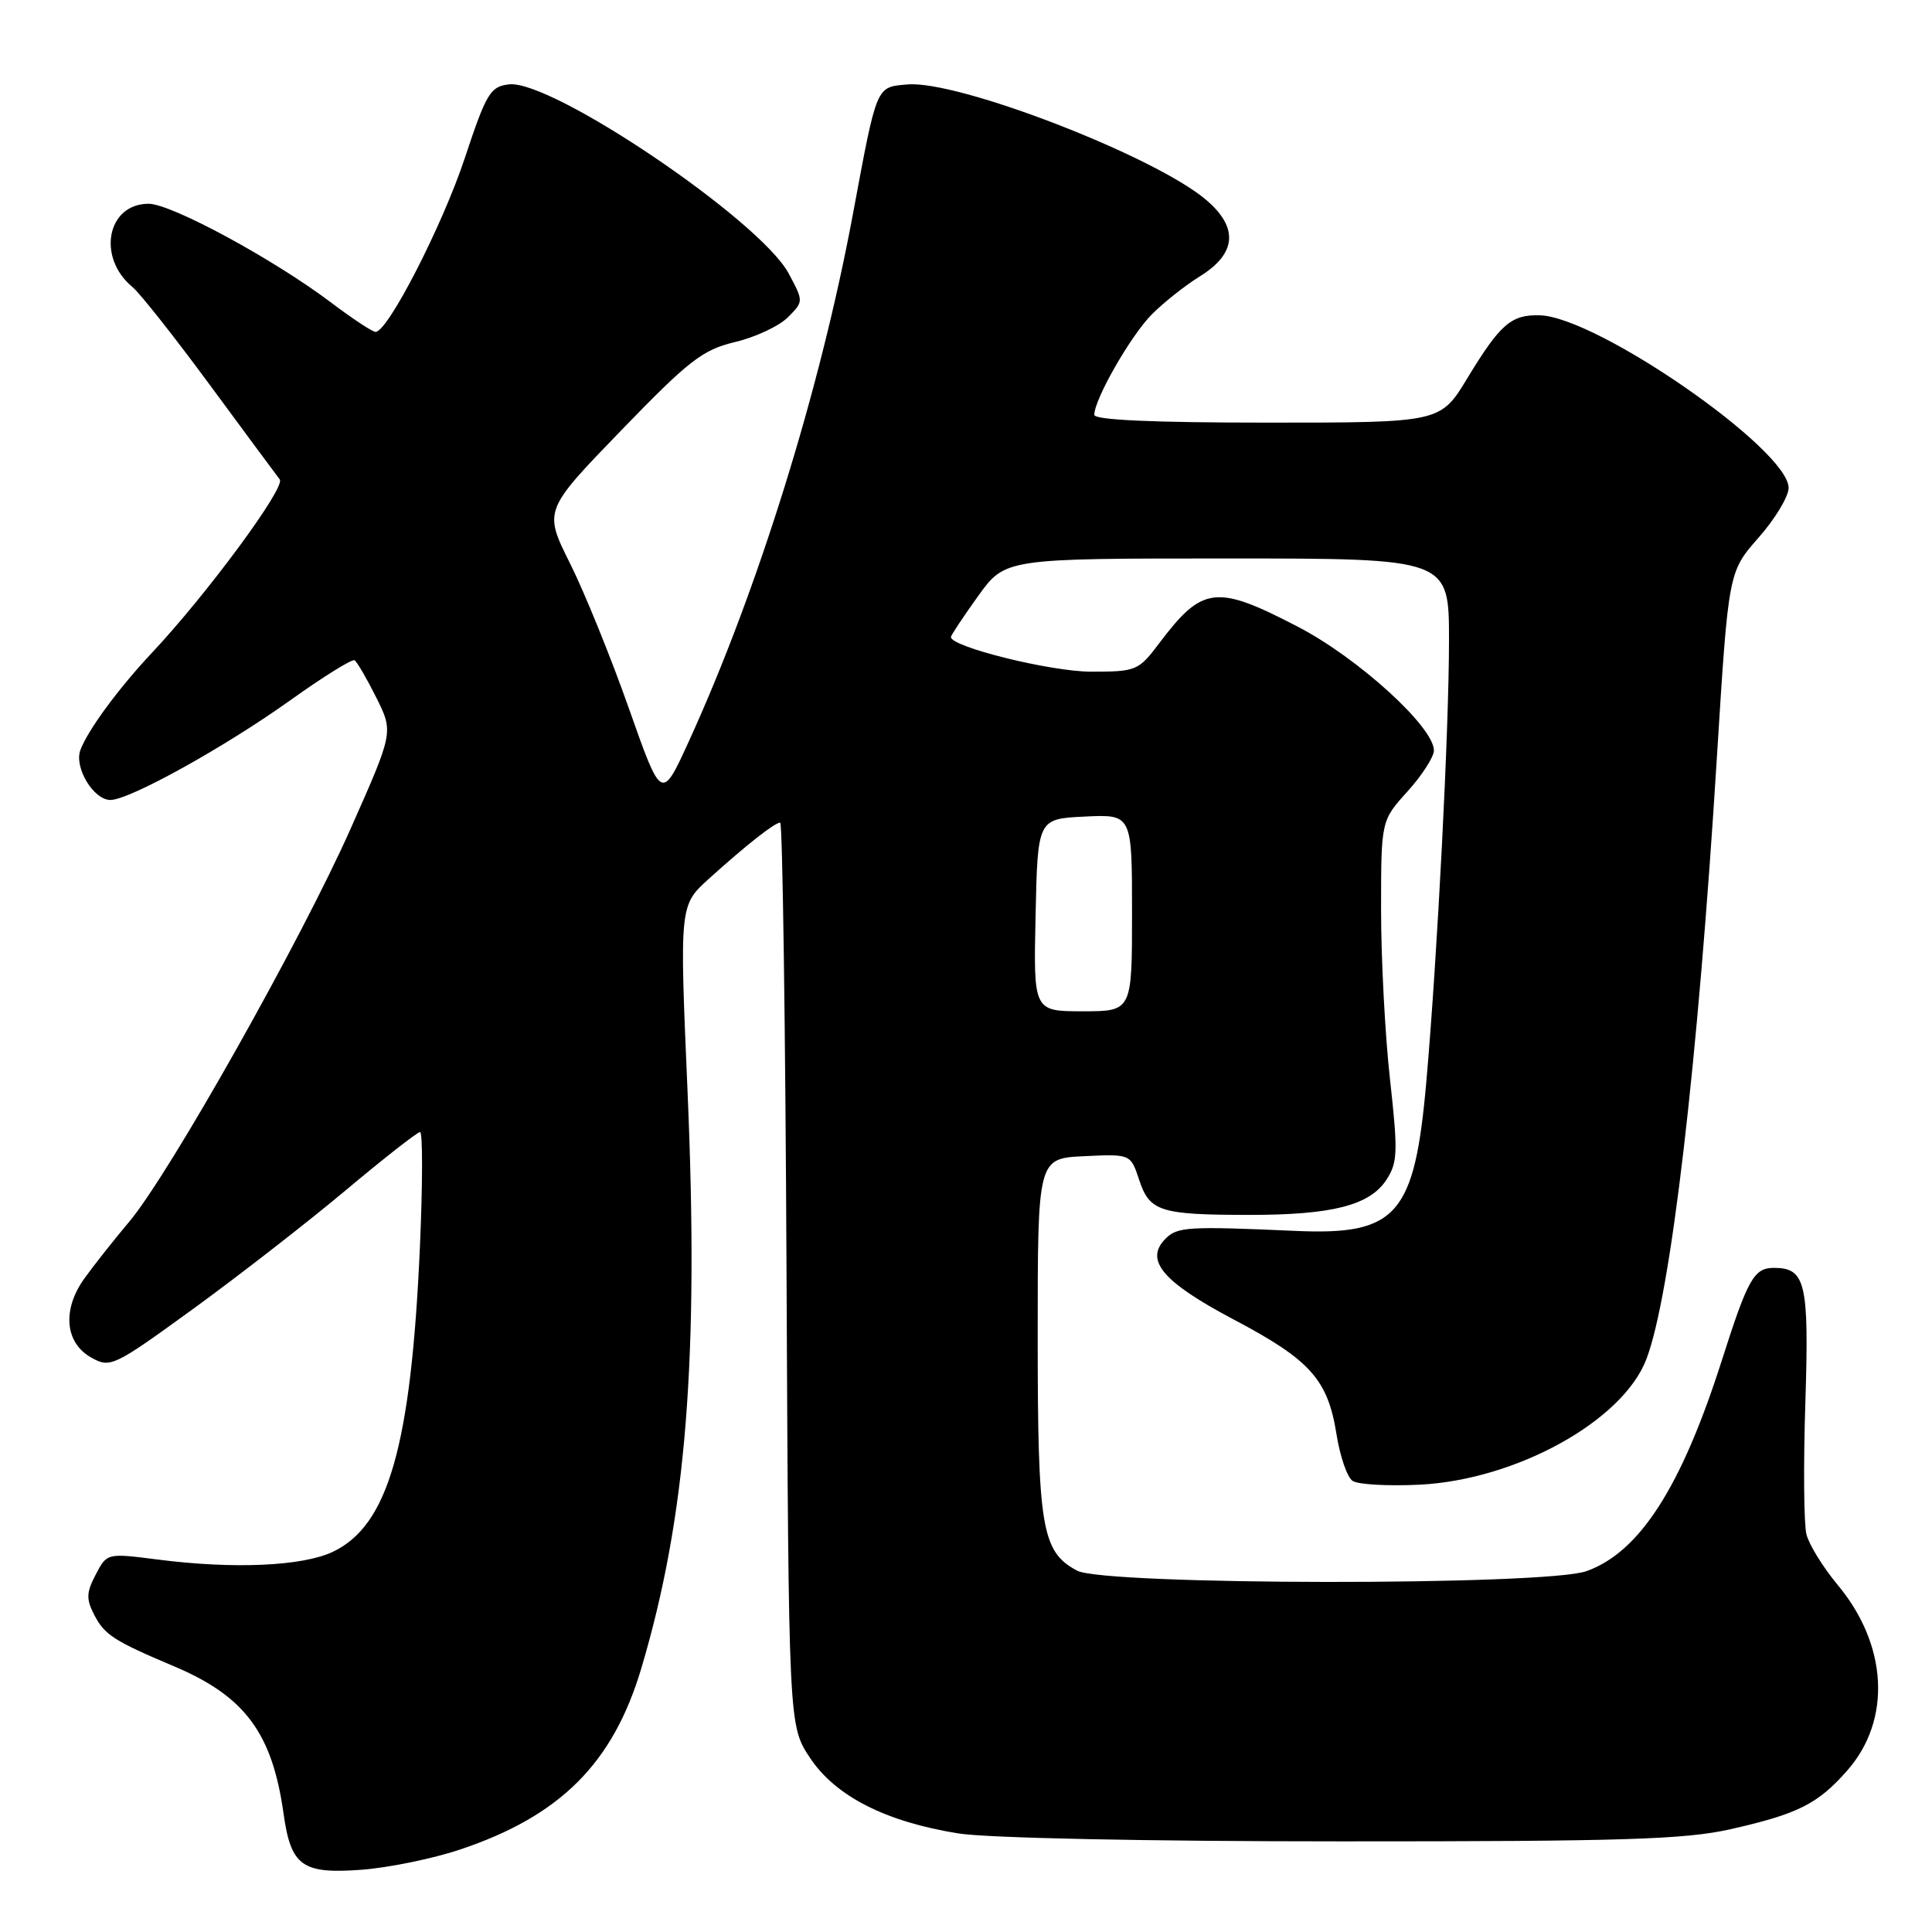 <?xml version="1.0" encoding="UTF-8" standalone="no"?>
<!DOCTYPE svg PUBLIC "-//W3C//DTD SVG 1.1//EN" "http://www.w3.org/Graphics/SVG/1.1/DTD/svg11.dtd" >
<svg xmlns="http://www.w3.org/2000/svg" xmlns:xlink="http://www.w3.org/1999/xlink" version="1.1" viewBox="0 0 256 256">
 <g >
 <path fill="currentColor"
d=" M 61.00 245.06 C 74.27 240.61 81.24 233.62 84.98 221.05 C 90.95 200.99 92.63 179.98 91.10 144.53 C 90.04 119.96 90.04 119.96 93.93 116.44 C 98.86 111.99 102.65 109.00 103.38 109.00 C 103.69 109.00 104.07 135.92 104.22 168.82 C 104.50 228.65 104.50 228.65 107.32 232.91 C 110.69 238.00 117.33 241.39 127.00 242.94 C 130.81 243.55 151.85 243.99 177.80 243.99 C 215.06 244.00 223.25 243.74 229.30 242.38 C 238.24 240.36 240.88 239.04 244.78 234.59 C 250.67 227.89 250.14 217.94 243.47 209.97 C 241.56 207.67 239.70 204.67 239.36 203.30 C 239.02 201.93 238.95 194.06 239.22 185.82 C 239.72 169.99 239.26 168.00 235.05 168.00 C 232.41 168.00 231.60 169.45 228.16 180.23 C 222.79 197.07 217.25 205.69 210.20 208.19 C 204.73 210.13 146.37 210.07 142.72 208.12 C 138.02 205.61 137.50 202.48 137.50 177.00 C 137.50 153.50 137.50 153.50 143.66 153.20 C 149.81 152.91 149.81 152.91 150.95 156.35 C 152.33 160.53 153.71 160.97 165.50 160.98 C 176.51 160.99 181.48 159.72 183.70 156.34 C 185.20 154.04 185.25 152.67 184.19 143.09 C 183.53 137.22 183.00 127.08 183.00 120.58 C 183.00 108.74 183.00 108.74 186.50 104.87 C 188.43 102.74 190.00 100.29 190.00 99.44 C 190.00 96.33 179.99 87.22 172.02 83.07 C 161.14 77.41 159.34 77.62 153.59 85.25 C 150.86 88.87 150.56 89.00 144.58 89.00 C 139.26 89.00 126.00 85.72 126.00 84.41 C 126.00 84.19 127.62 81.75 129.59 79.00 C 133.19 74.00 133.19 74.00 162.59 74.00 C 192.00 74.00 192.00 74.00 192.00 84.82 C 192.00 96.77 190.47 126.51 189.00 143.29 C 187.44 161.04 185.11 163.70 171.63 163.10 C 157.42 162.47 156.01 162.56 154.45 164.12 C 151.61 166.96 154.03 169.85 163.45 174.83 C 173.63 180.20 175.95 182.79 177.10 190.09 C 177.56 192.98 178.51 195.74 179.22 196.22 C 179.92 196.71 183.91 196.93 188.08 196.73 C 200.92 196.09 215.05 188.27 218.16 180.08 C 221.40 171.57 224.98 140.95 227.51 100.14 C 229.03 75.78 229.03 75.78 233.01 71.25 C 235.21 68.76 237.00 65.79 237.00 64.65 C 237.00 59.58 211.65 42.00 204.04 41.78 C 200.24 41.67 198.80 42.92 194.42 50.13 C 190.86 56.00 190.86 56.00 167.93 56.00 C 152.82 56.00 145.00 55.65 145.00 54.97 C 145.00 52.89 149.87 44.40 152.65 41.63 C 154.22 40.06 157.07 37.80 159.00 36.61 C 163.87 33.59 164.14 30.14 159.80 26.47 C 152.95 20.66 126.97 10.62 120.26 11.19 C 116.04 11.55 116.23 11.12 112.99 28.50 C 108.66 51.74 100.40 78.26 91.28 98.22 C 87.66 106.14 87.66 106.14 83.35 93.92 C 80.98 87.19 77.47 78.53 75.54 74.67 C 72.04 67.65 72.04 67.65 82.27 57.07 C 91.30 47.74 93.07 46.36 97.40 45.32 C 100.09 44.68 103.24 43.21 104.39 42.05 C 106.49 39.95 106.49 39.95 104.50 36.23 C 100.73 29.20 73.07 10.50 67.43 11.18 C 64.96 11.47 64.44 12.35 61.57 21.00 C 58.62 29.88 51.41 43.94 49.77 43.98 C 49.37 43.99 46.73 42.25 43.91 40.12 C 36.31 34.37 22.71 27.00 19.69 27.00 C 14.18 27.00 12.81 34.12 17.56 38.04 C 18.53 38.84 23.14 44.67 27.80 51.00 C 32.46 57.33 36.63 62.96 37.07 63.53 C 37.88 64.56 27.43 78.73 20.13 86.50 C 15.69 91.23 11.63 96.75 10.65 99.39 C 9.80 101.69 12.39 106.00 14.63 106.00 C 17.15 106.00 29.74 99.02 38.42 92.82 C 42.80 89.69 46.65 87.29 46.98 87.49 C 47.31 87.69 48.60 89.91 49.86 92.43 C 52.14 97.01 52.14 97.01 46.49 109.74 C 39.95 124.48 22.48 155.50 17.15 161.85 C 15.14 164.24 12.47 167.61 11.22 169.35 C 8.21 173.49 8.58 177.93 12.10 179.89 C 14.62 181.30 15.05 181.09 25.60 173.43 C 31.60 169.07 40.67 162.02 45.76 157.76 C 50.85 153.49 55.31 150.00 55.66 150.00 C 56.02 150.00 56.01 156.86 55.64 165.25 C 54.47 191.59 51.45 202.13 44.11 205.62 C 40.06 207.54 30.93 207.94 20.84 206.64 C 14.18 205.79 14.17 205.79 12.69 208.63 C 11.43 211.03 11.40 211.88 12.51 214.02 C 13.86 216.63 15.14 217.45 23.05 220.79 C 32.44 224.75 36.07 229.62 37.57 240.30 C 38.55 247.28 40.03 248.34 47.94 247.75 C 51.55 247.47 57.42 246.27 61.00 245.06 Z  M 137.22 121.25 C 137.50 108.50 137.50 108.50 143.75 108.20 C 150.00 107.90 150.00 107.90 150.00 120.95 C 150.00 134.00 150.00 134.00 143.47 134.00 C 136.94 134.00 136.94 134.00 137.22 121.25 Z "/>
</g>
</svg>